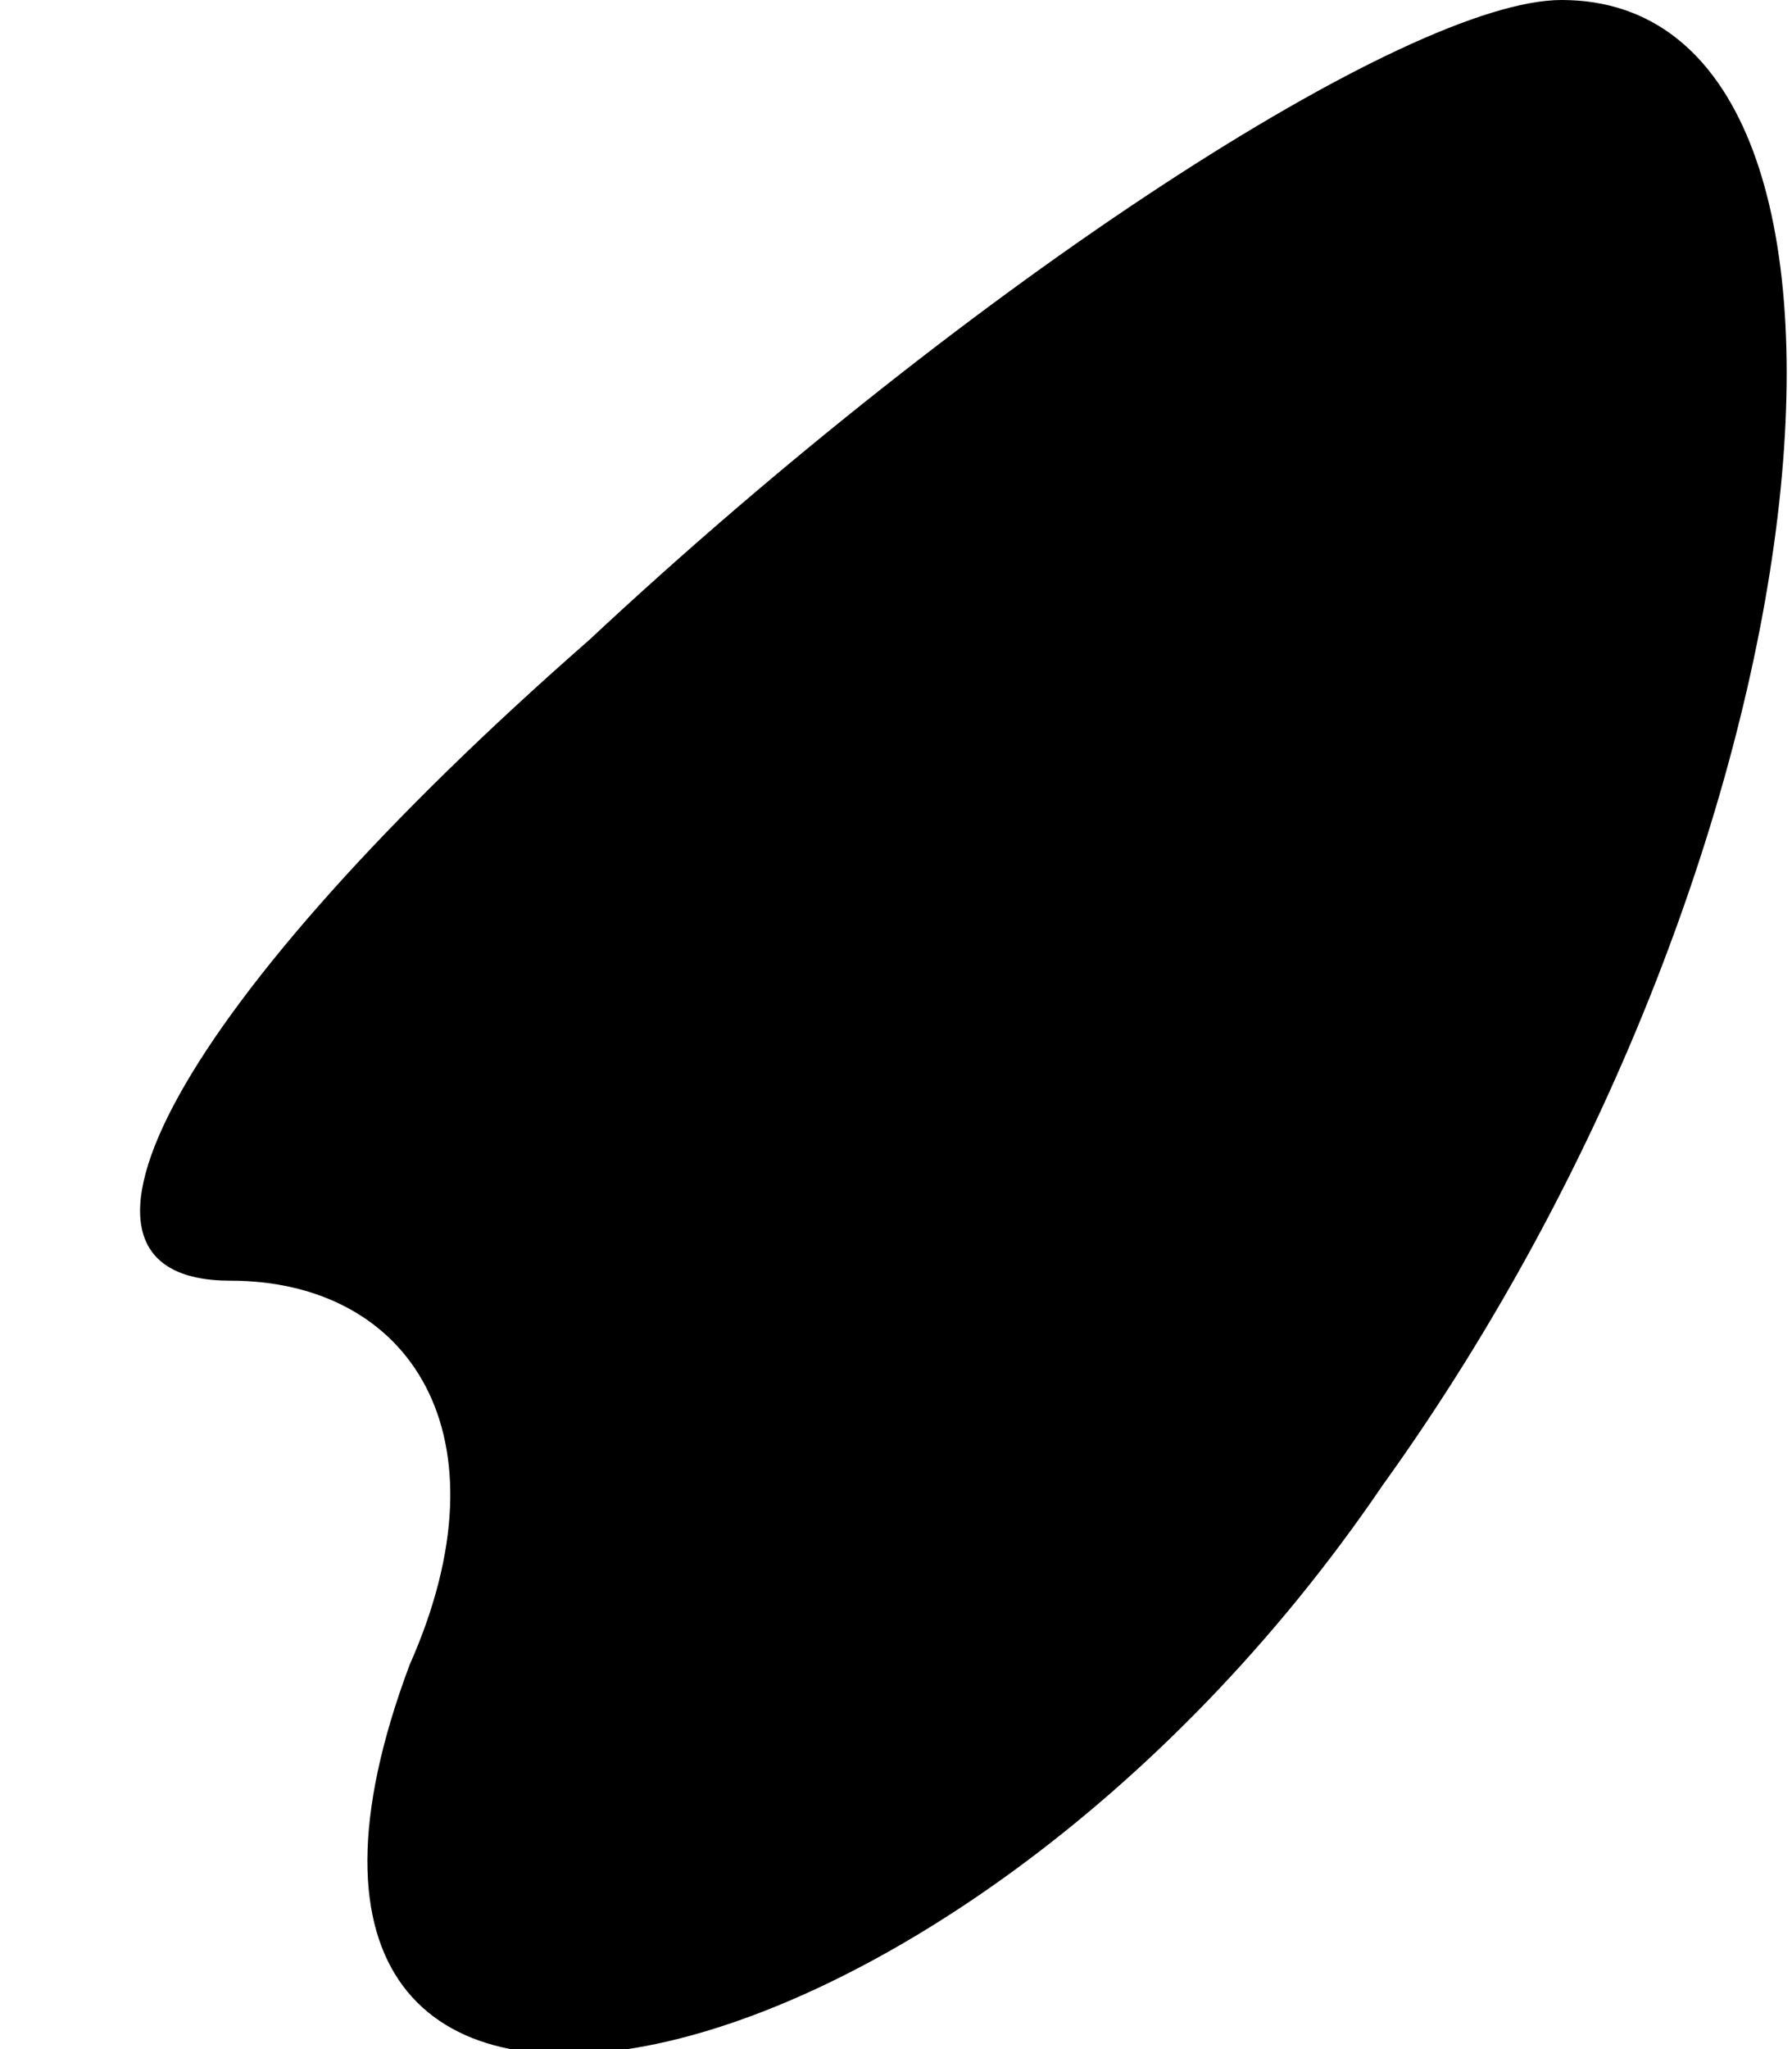 <?xml version="1.0" standalone="no"?>
<!DOCTYPE svg PUBLIC "-//W3C//DTD SVG 20010904//EN"
 "http://www.w3.org/TR/2001/REC-SVG-20010904/DTD/svg10.dtd">
<svg version="1.0" xmlns="http://www.w3.org/2000/svg"
 width="7pt" height="8pt" viewBox="0 0 7 8"
 preserveAspectRatio="xMidYMid meet">
<g transform="translate(0,8) scale(0.1,-0.1)"
fill="#000000" stroke="none">
<path fill="#000000" stroke="none" d="M23 55 c-16 -14 -22 -25 -14 -25 7 0
11 -6 7 -15 -9 -24 21 -18 38 7 18 25 21 58 7 58 -6 0 -23 -11 -38 -25z"/>
</g>
</svg>
